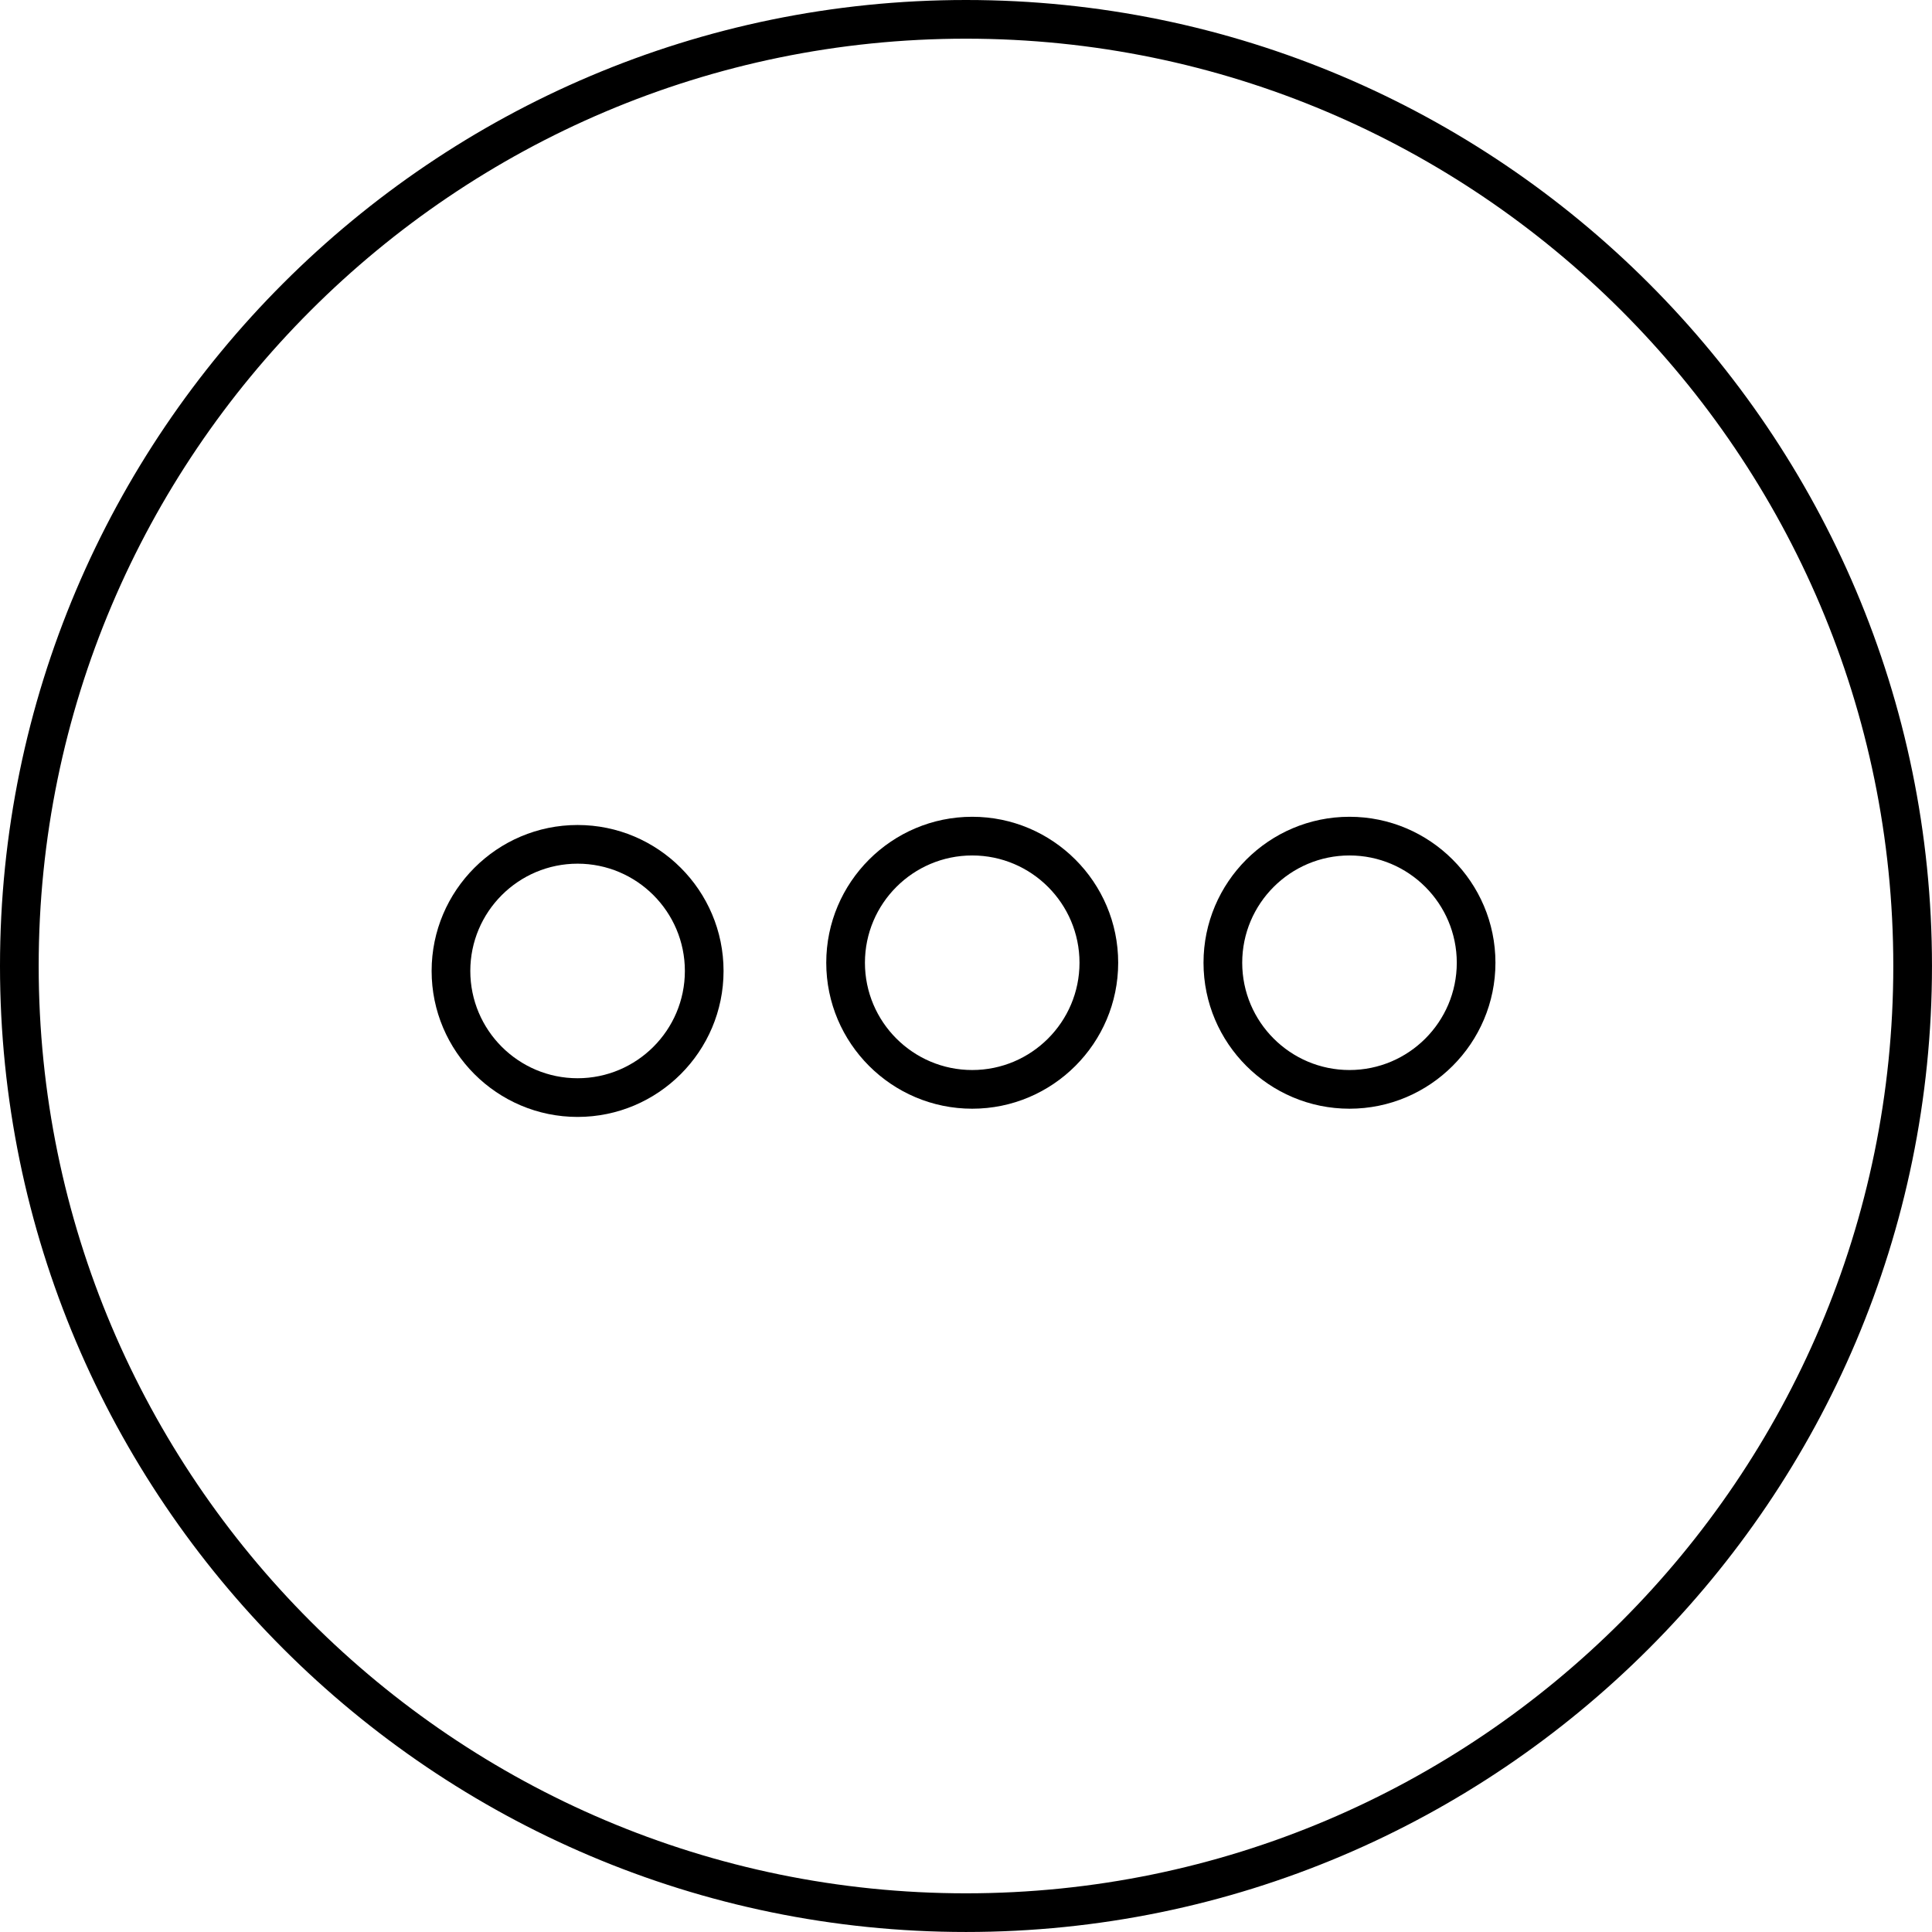 <?xml version='1.0' encoding='iso-8859-1'?>
<svg version="1.1" xmlns="http://www.w3.org/2000/svg" viewBox="0 0 99.893 99.893" xmlns:xlink="http://www.w3.org/1999/xlink" enable-background="new 0 0 99.893 99.893">
  <g>
    <path d="M49.946,0C22.406,0,0,22.406,0,49.946s22.406,49.946,49.946,49.946s49.946-22.406,49.946-49.946S77.486,0,49.946,0z    M49.946,97.893C23.509,97.893,2,76.384,2,49.946S23.509,2,49.946,2s47.946,21.509,47.946,47.946S76.384,97.893,49.946,97.893z"/>
    <path d="m29.864,42.656c-4.161,0-7.547,3.386-7.547,7.547s3.386,7.547 7.547,7.547 7.547-3.386 7.547-7.547-3.386-7.547-7.547-7.547zm0,13.094c-3.059,0-5.547-2.488-5.547-5.547s2.488-5.547 5.547-5.547 5.547,2.488 5.547,5.547-2.488,5.547-5.547,5.547z"/>
    <path d="m50.268,42.231c-4.161,0-7.547,3.386-7.547,7.547s3.386,7.547 7.547,7.547 7.547-3.386 7.547-7.547-3.386-7.547-7.547-7.547zm0,13.094c-3.059,0-5.547-2.488-5.547-5.547s2.488-5.547 5.547-5.547 5.547,2.488 5.547,5.547-2.489,5.547-5.547,5.547z"/>
    <path d="m69.774,42.231c-4.161,0-7.547,3.386-7.547,7.547s3.386,7.547 7.547,7.547 7.547-3.386 7.547-7.547-3.385-7.547-7.547-7.547zm-5.546,7.547c0-3.059 2.488-5.547 5.547-5.547s5.547,2.488 5.547,5.547-2.488,5.547-5.547,5.547-5.547-2.488-5.547-5.547z"/>
  </g>
</svg>
